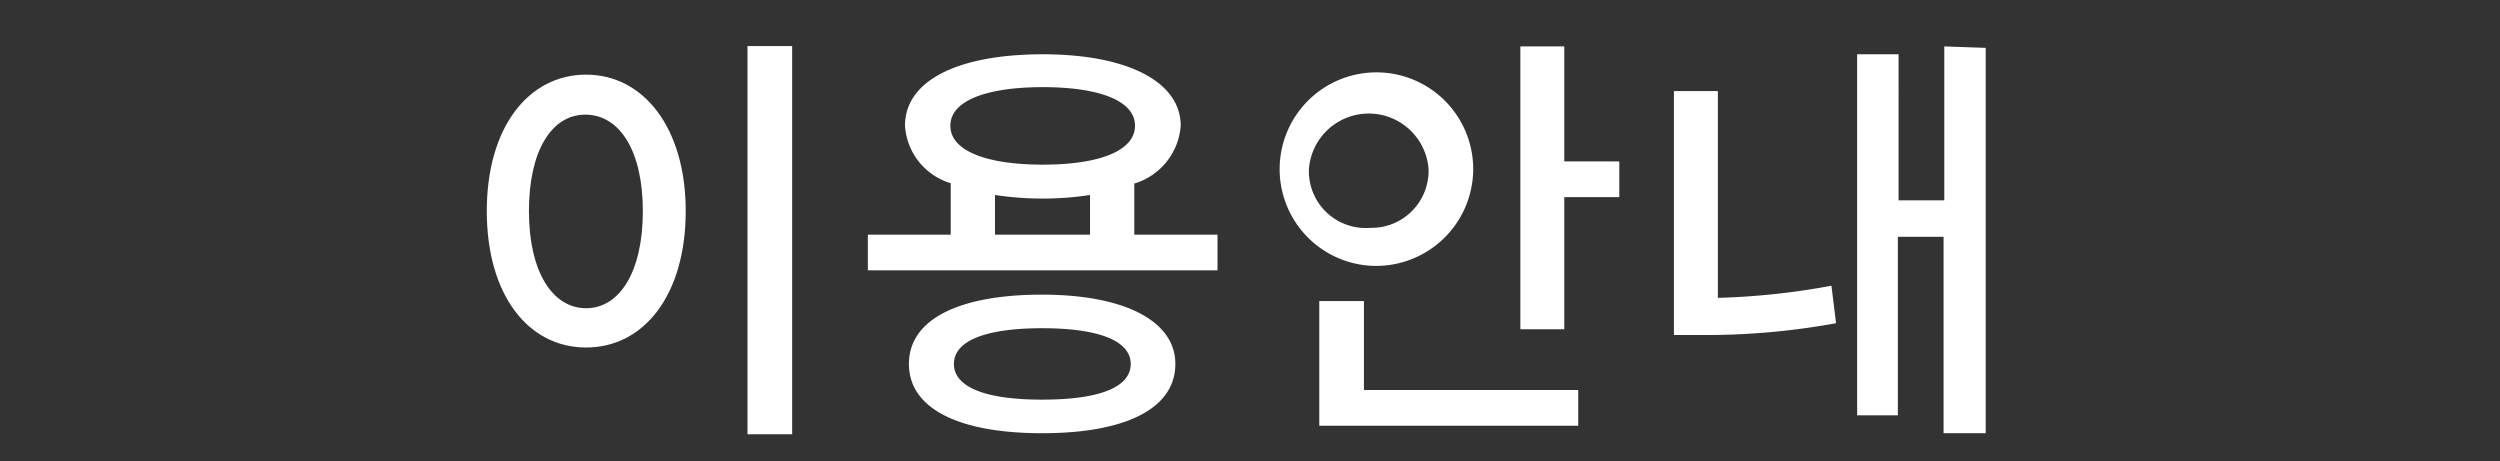 <svg id="Layer_1" data-name="Layer 1" xmlns="http://www.w3.org/2000/svg" viewBox="0 0 70 12.92"><rect x="0" y="0" width="70" height="12.92" fill="#333333" stroke="none"/><defs><style>.cls-1{fill:#fff;}</style></defs><title>다국어-kr</title><path class="cls-1" d="M19.2,5.91c0,2.35-1.17,3.82-2.79,3.82s-2.78-1.47-2.78-3.82,1.17-3.82,2.78-3.82S19.2,3.58,19.2,5.91Zm-4.39,0c0,1.7.66,2.72,1.6,2.72S18,7.61,18,5.91s-.66-2.7-1.61-2.7S14.81,4.23,14.81,5.91Zm7.37-4.62V12.16H20.93V1.29Z"/><path class="cls-1" d="M34.09,6.57v1H24.3v-1h2.32V5.13a1.8,1.8,0,0,1-1.28-1.61c0-1.27,1.49-2,3.86-2s3.86.77,3.86,2a1.83,1.83,0,0,1-1.3,1.62V6.57Zm-1.18,3.62c0,1.25-1.39,1.94-3.73,1.94s-3.73-.69-3.73-1.94,1.4-1.94,3.73-1.94S32.91,9,32.91,10.19Zm-6.3-6.67c0,.7,1,1.09,2.59,1.09s2.58-.39,2.58-1.09-1-1.08-2.58-1.08S26.61,2.82,26.61,3.52Zm5.05,6.67c0-.65-.9-1-2.48-1s-2.47.35-2.47,1,.88,1,2.47,1S31.66,10.85,31.66,10.19Zm-3.8-3.62h2.66V5.46a8.86,8.86,0,0,1-1.32.1,9,9,0,0,1-1.34-.1Z"/><path class="cls-1" d="M38.36,7.44a2.71,2.71,0,1,1,2.89-2.71A2.72,2.72,0,0,1,38.36,7.44Zm0-1.06A1.6,1.6,0,0,0,40,4.73a1.68,1.68,0,0,0-3.35,0A1.59,1.59,0,0,0,38.36,6.38Zm-.17,4.54h6v1H36.94V8.43h1.25Zm7.15-6.4v1H43.8v3.7H42.57V1.3H43.8V4.52Z"/><path class="cls-1" d="M48.1,8.34A20.24,20.24,0,0,0,51.28,8l.13,1.05a20.32,20.32,0,0,1-3.82.33h-.72V2.55H48.1Zm7.5-7V12.13H54.42V6.63H53.14v5H52V1.52h1.16V5.61h1.28V1.3Z"/></svg>